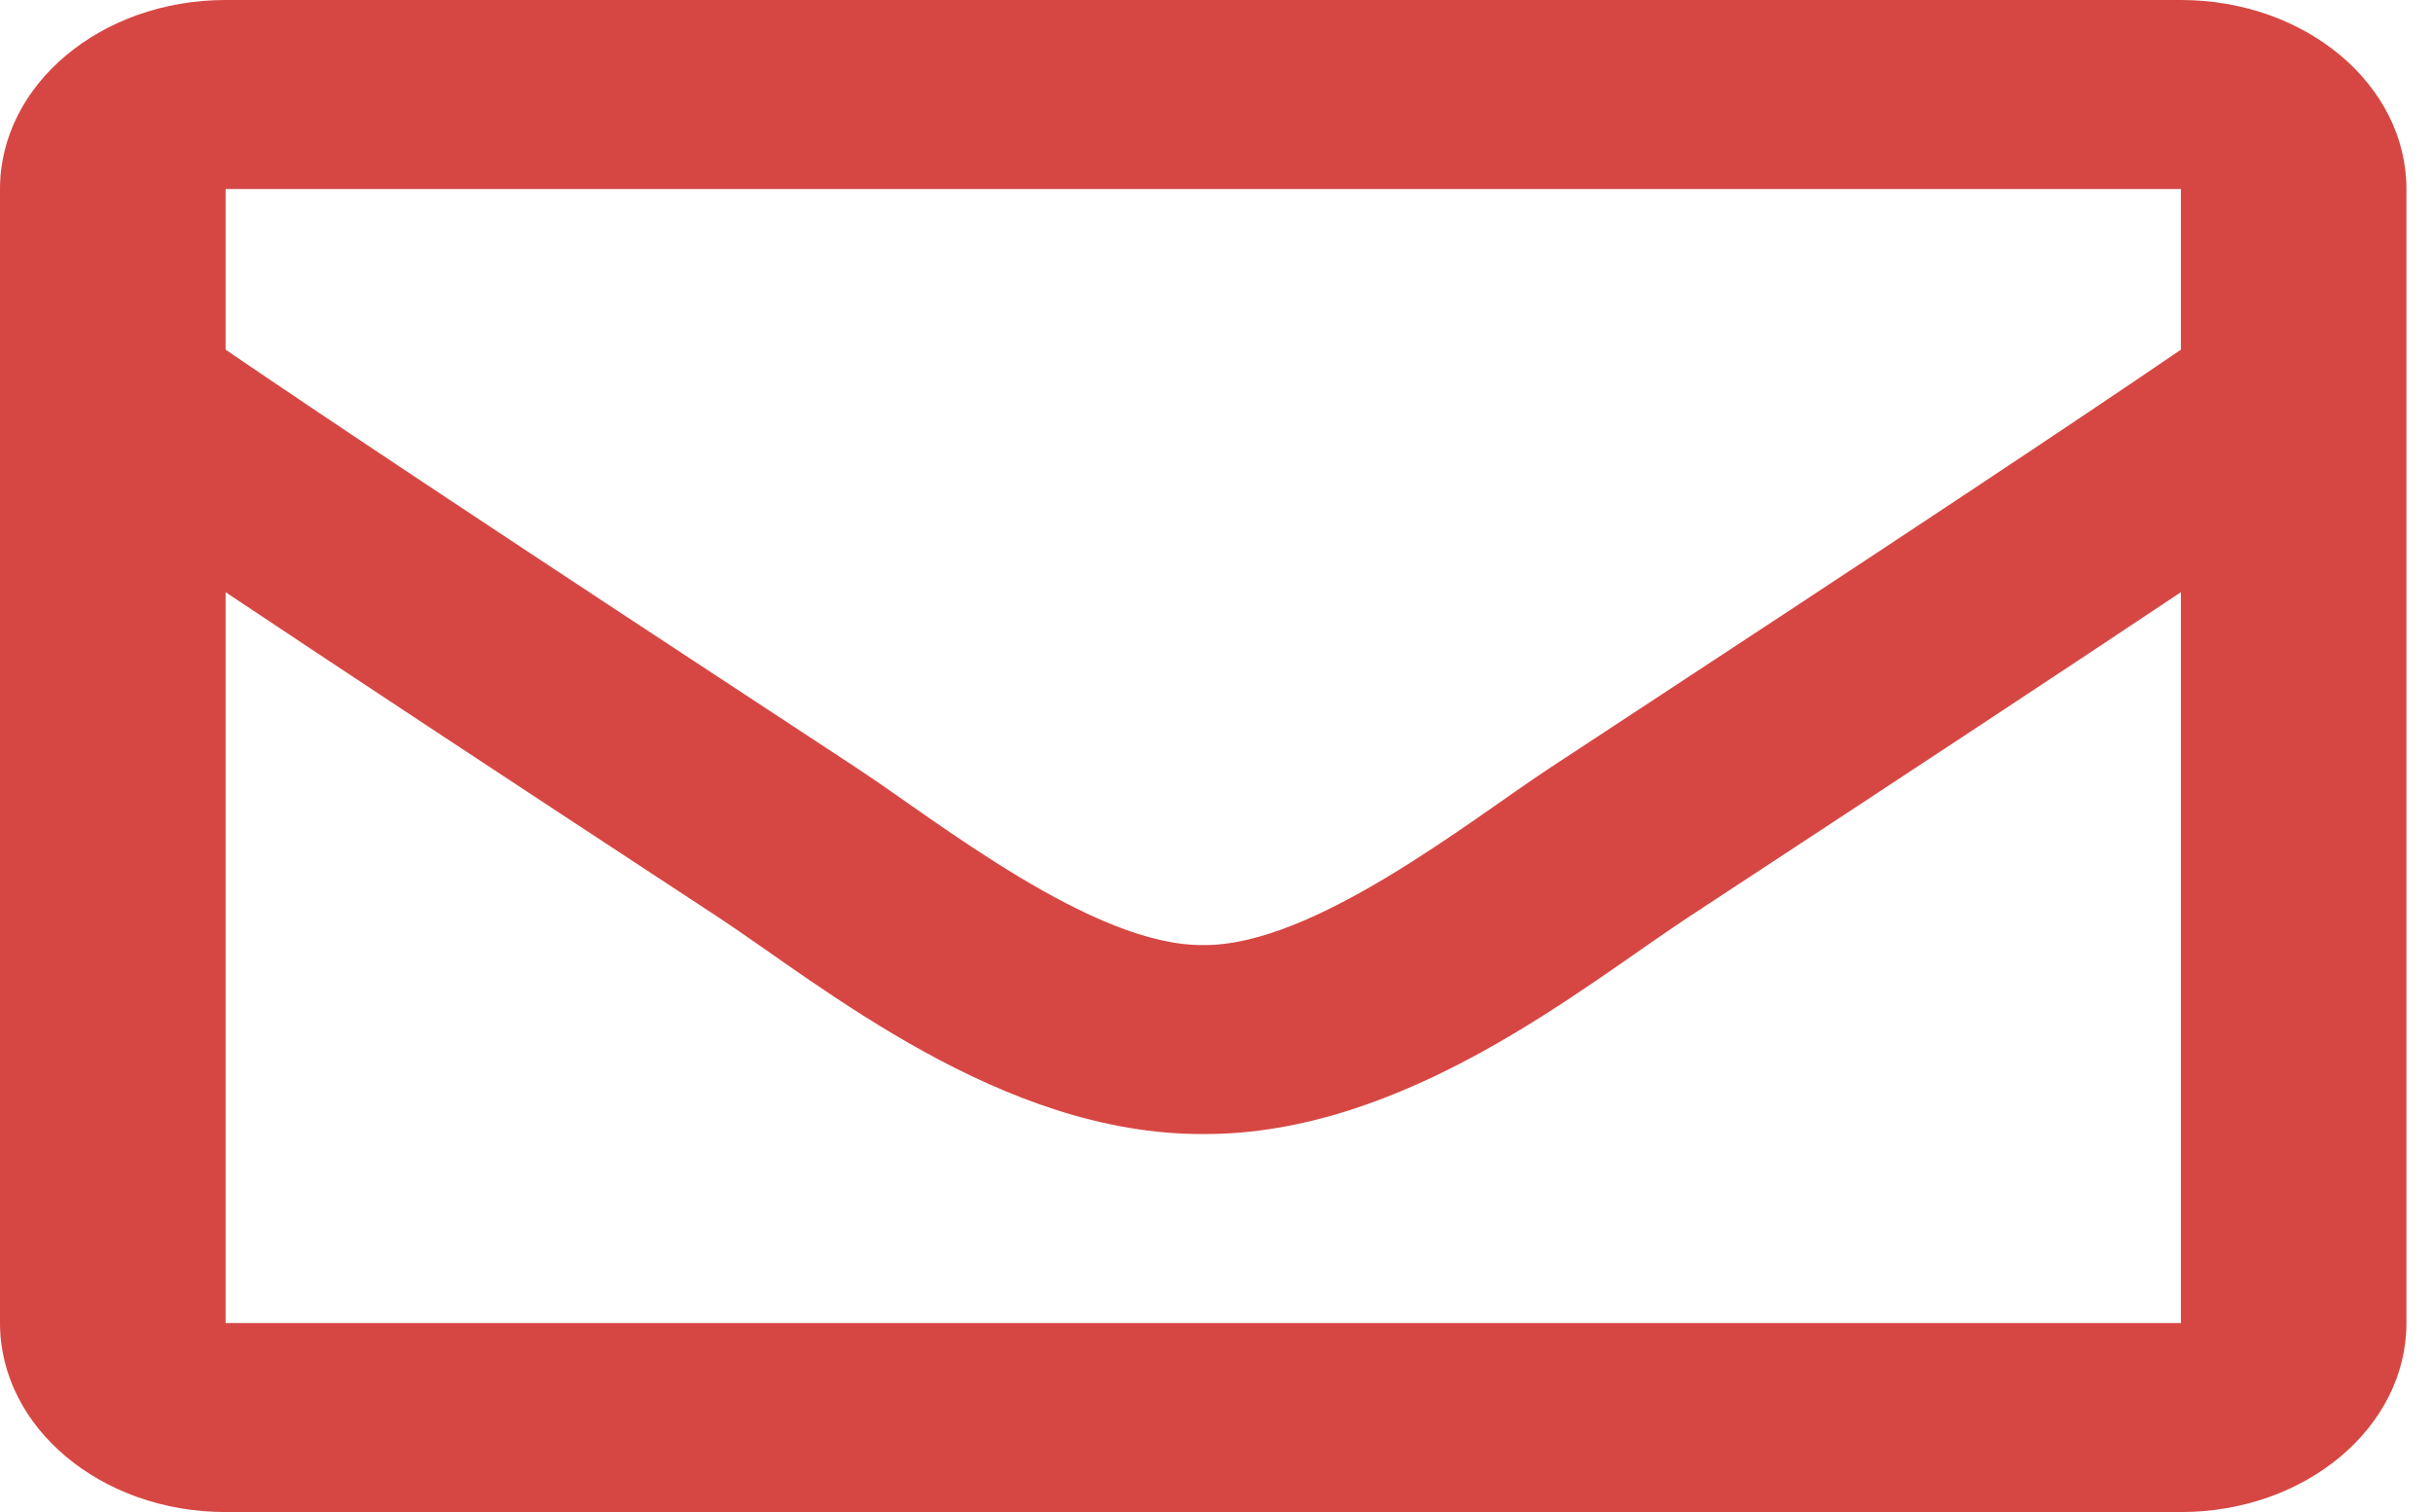 <svg width="37" height="23" viewBox="0 0 37 23" fill="none"
    xmlns="http://www.w3.org/2000/svg">
    <path d="M33.166 0H3.431C1.536 0 0 1.287 0 2.875V20.125C0 21.713 1.536 23 3.431 23H33.166C35.06 23 36.596 21.713 36.596 20.125V2.875C36.596 1.287 35.06 0 33.166 0ZM33.166 2.875V5.319C31.563 6.413 29.008 8.113 23.546 11.697C22.342 12.491 19.957 14.397 18.298 14.375C16.639 14.397 14.254 12.491 13.051 11.697C7.589 8.114 5.034 6.413 3.431 5.319V2.875H33.166ZM3.431 20.125V9.008C5.069 10.101 7.391 11.635 10.932 13.958C12.494 14.989 15.23 17.264 18.298 17.25C21.352 17.264 24.053 15.022 25.664 13.959C29.204 11.636 31.528 10.101 33.166 9.008V20.125H3.431Z" fill="#d64743"/>
</svg>
